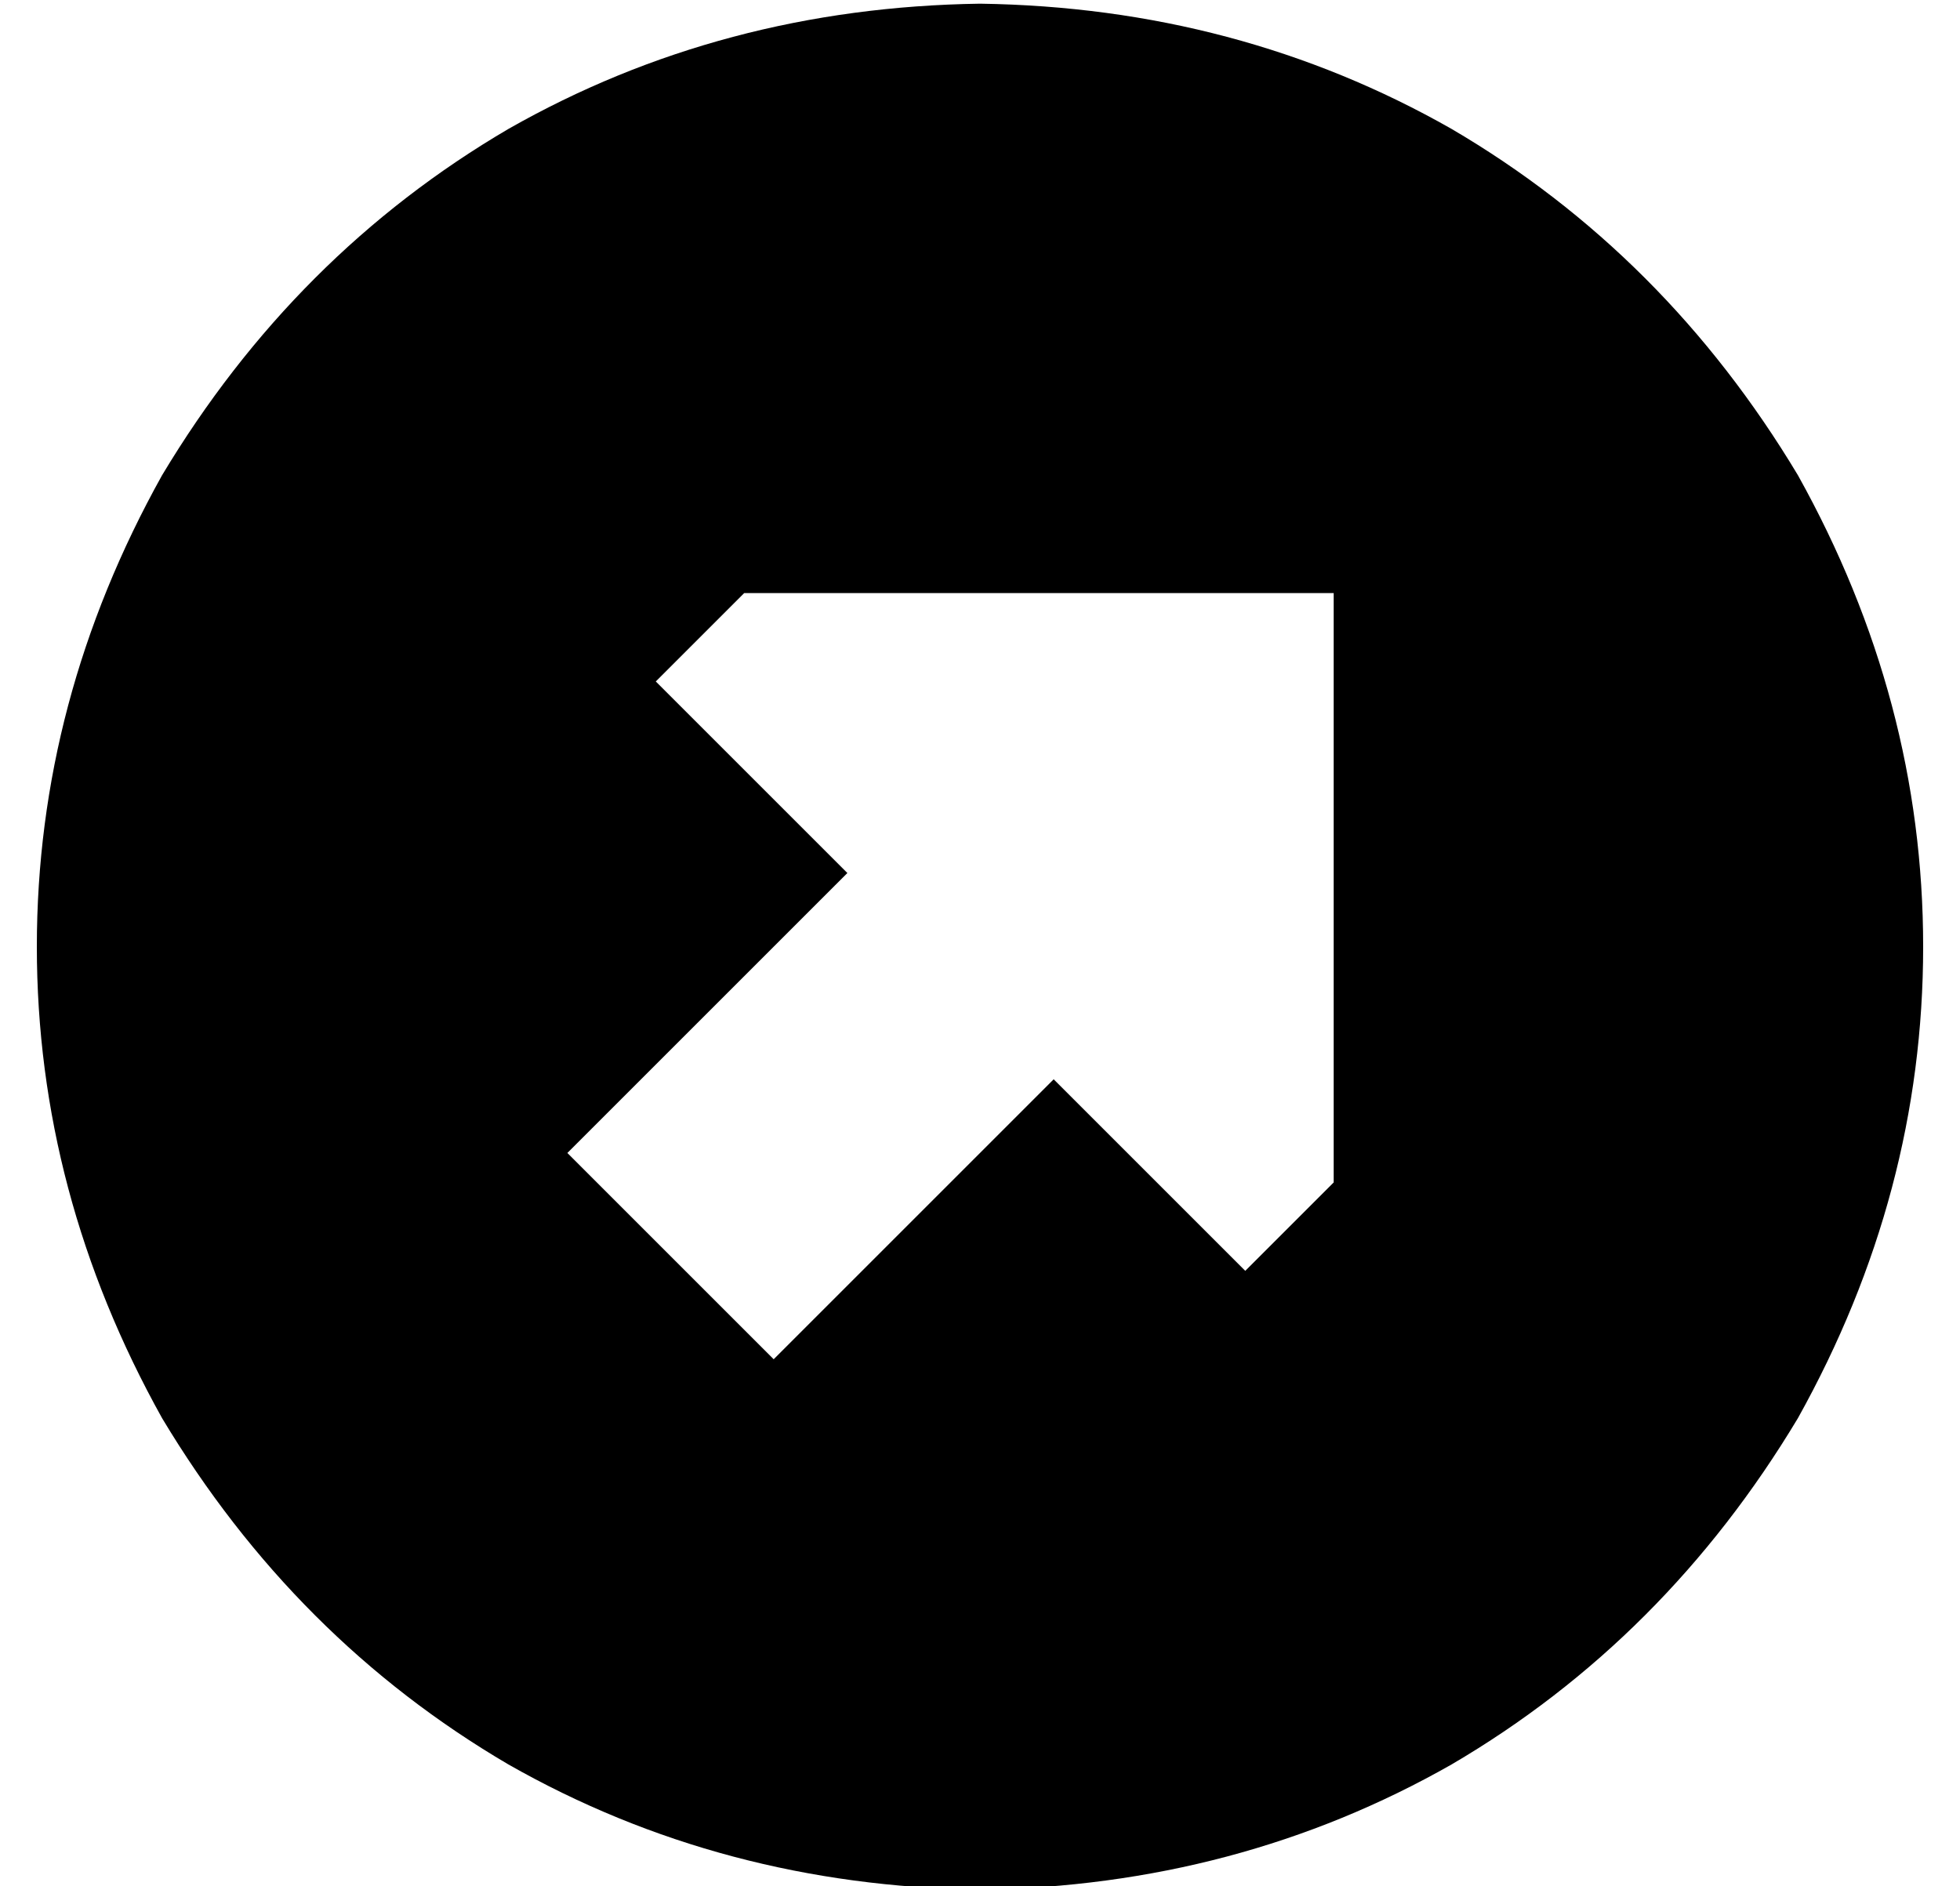 <?xml version="1.0" standalone="no"?>
<!DOCTYPE svg PUBLIC "-//W3C//DTD SVG 1.1//EN" "http://www.w3.org/Graphics/SVG/1.1/DTD/svg11.dtd" >
<svg xmlns="http://www.w3.org/2000/svg" xmlns:xlink="http://www.w3.org/1999/xlink" version="1.1" viewBox="-10 -40 532 512">
   <path fill="currentColor"
d="M256 -39q70 1 128 34v0v0q58 34 94 94q34 61 34 128t-34 128q-36 60 -94 94q-58 33 -128 34q-70 -1 -128 -34q-58 -34 -94 -94q-34 -61 -34 -128t34 -128q36 -60 94 -94q58 -33 128 -34v0zM352 281v-160v160v-160h-160v0l-24 24v0l52 52v0l-76 76v0l56 56v0l76 -76v0
l52 52v0l24 -24v0z" />
</svg>
